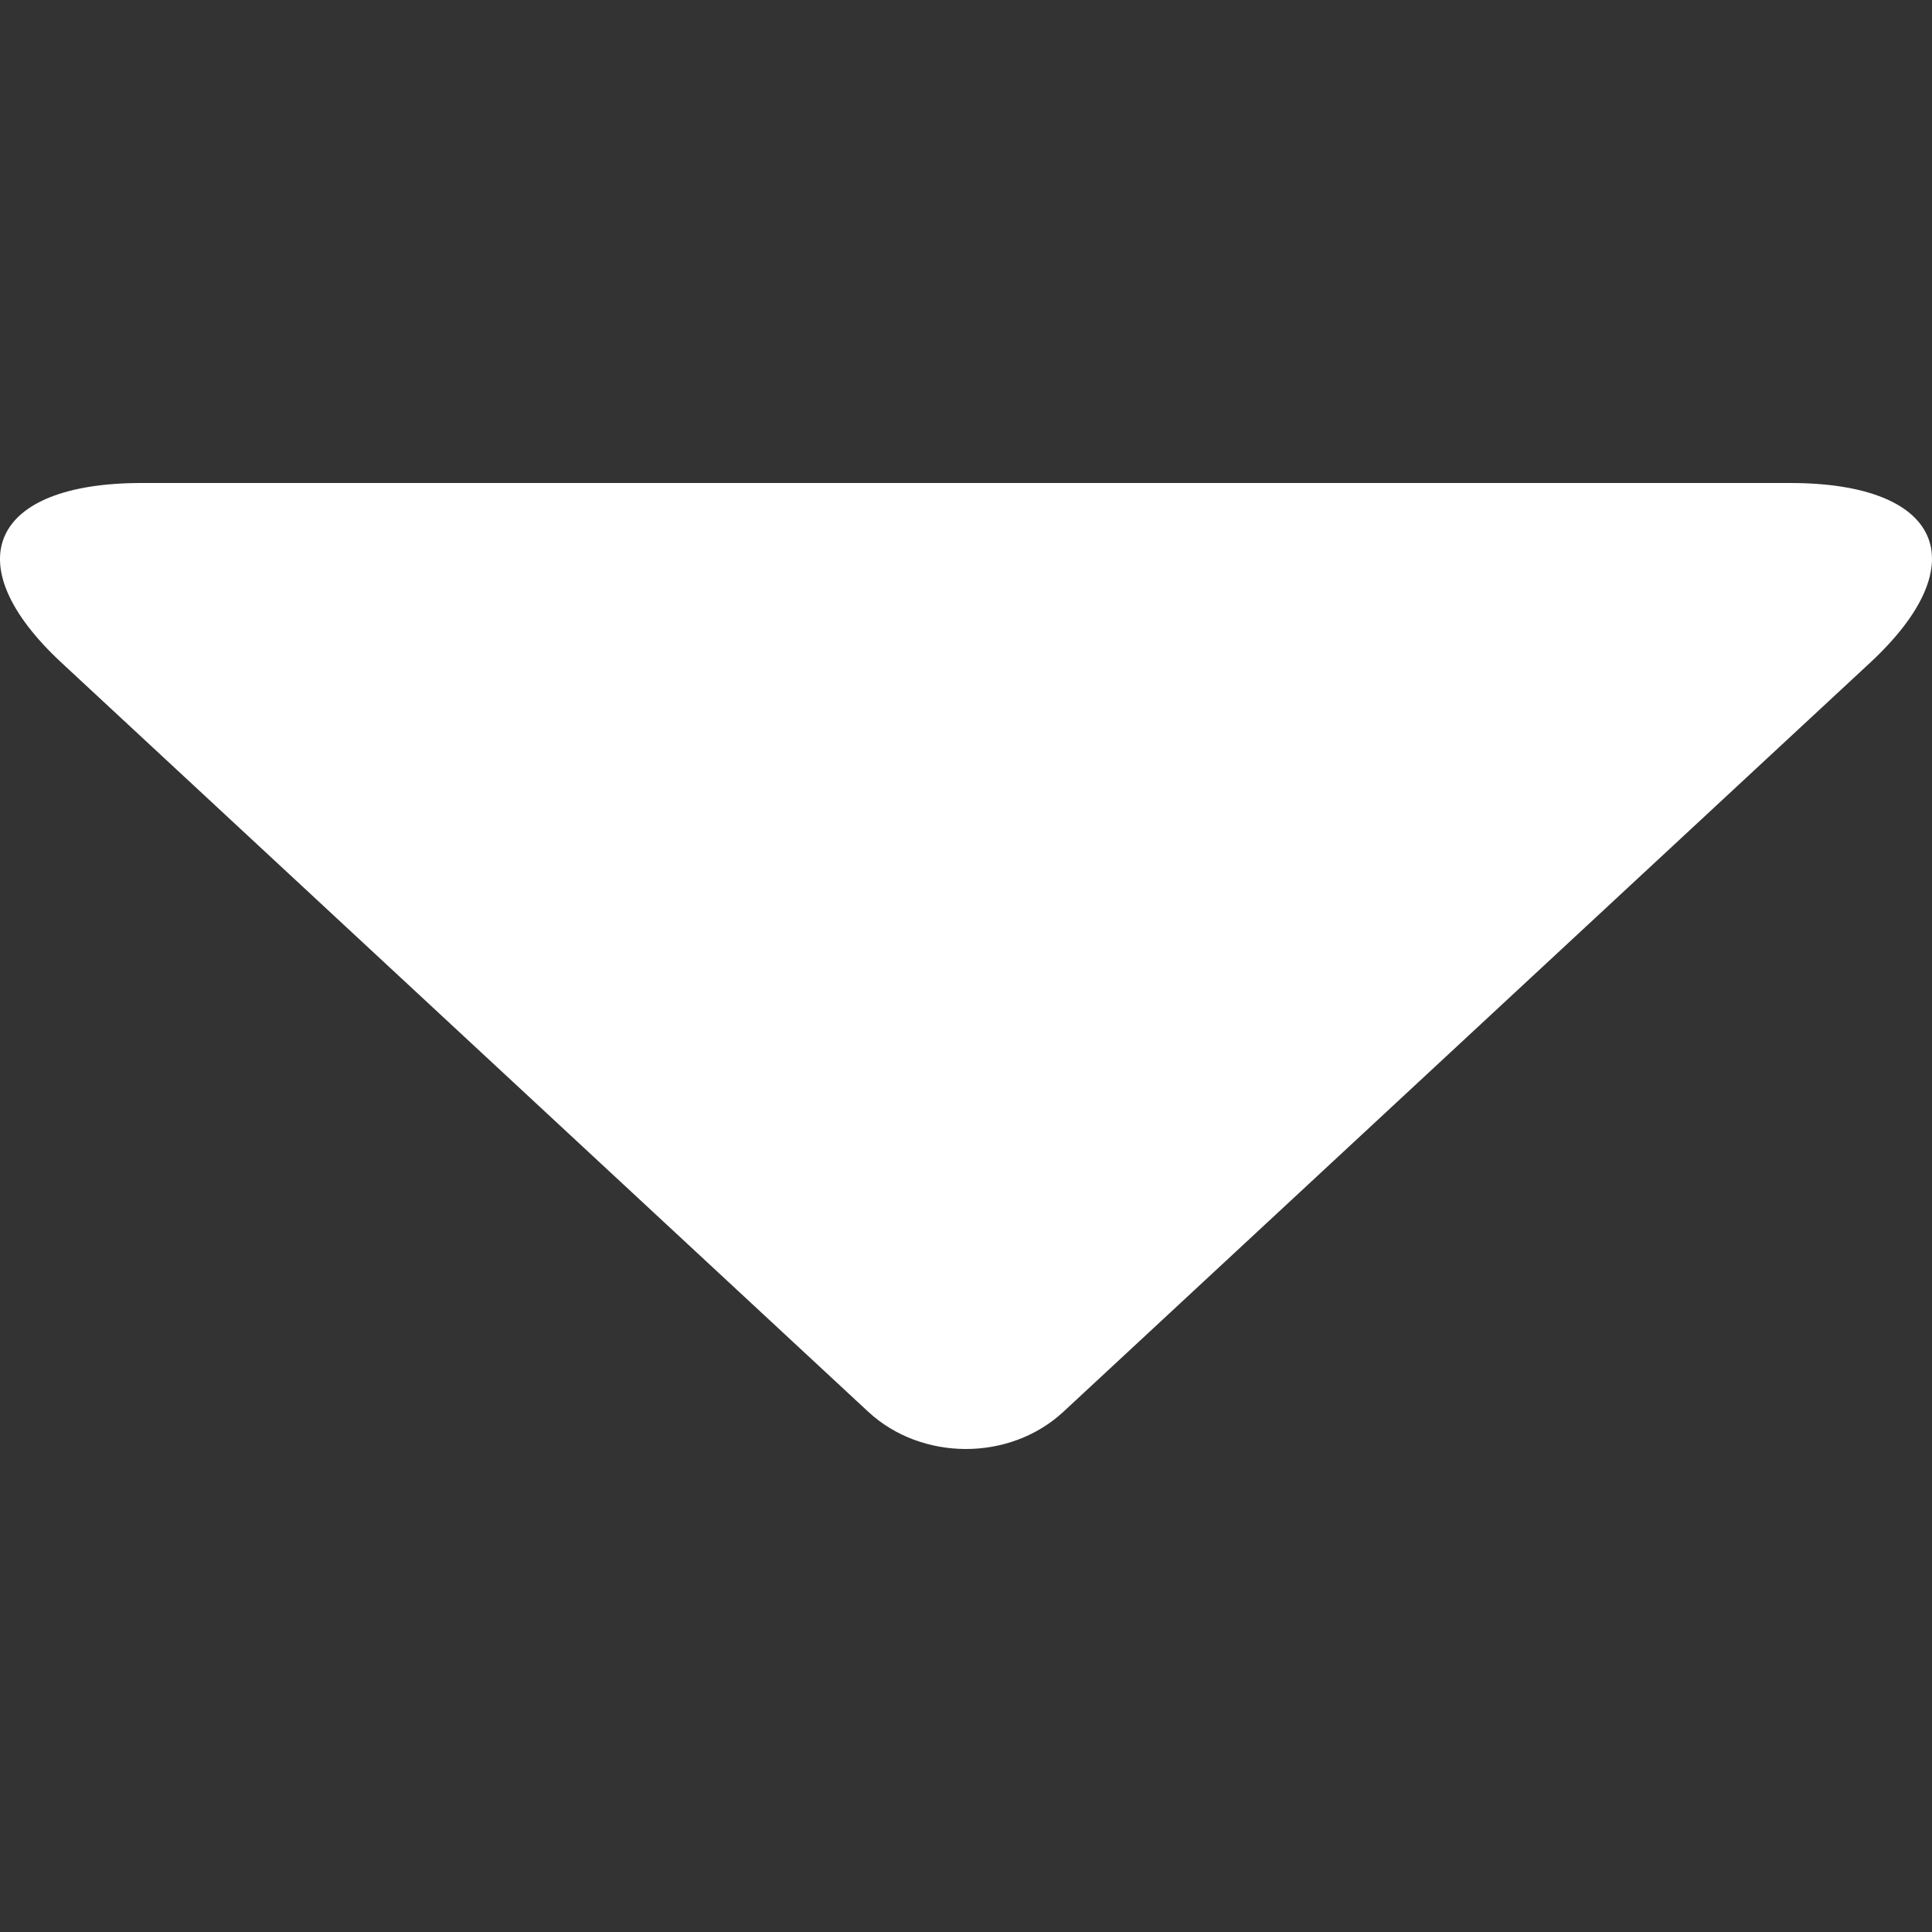 <?xml version="1.0" encoding="utf-8"?>
<!-- Generator: Adobe Illustrator 23.0.1, SVG Export Plug-In . SVG Version: 6.00 Build 0)  -->
<svg version="1.1" id="Layer_1" xmlns="http://www.w3.org/2000/svg" xmlns:xlink="http://www.w3.org/1999/xlink" x="0px" y="0px"
	 viewBox="0 0 72 72" style="enable-background:new 0 0 72 72;" xml:space="preserve">
<rect x="0" y="0" width="72" height="72" fill="#333333" stroke="none"/>
<style type="text/css">
	.st0{fill-rule:evenodd;clip-rule:evenodd;fill:#FFFFFF;}
</style>
<title>dropdown.svg</title>
<desc>Created with Sketch.</desc>
<g id="Camera-focused">
	<g transform="translate(-507, -23)">
		<g id="top">
			<g id="middle" transform="translate(398, 9)">
				<g id="dropdown">
					<g id="content" transform="translate(16, 8)">
						<path id="dropdown.svg" class="st0" d="M159.713,24c5.634,0,6.989,2.977,2.979,6.699l-30.066,27.917
							c-2.008,1.859-5.287,1.831-7.265,0L95.294,30.699C91.308,26.999,92.651,24,98.273,24H159.713z"/>
					</g>
				</g>
			</g>
		</g>
	</g>
</g>
</svg>

